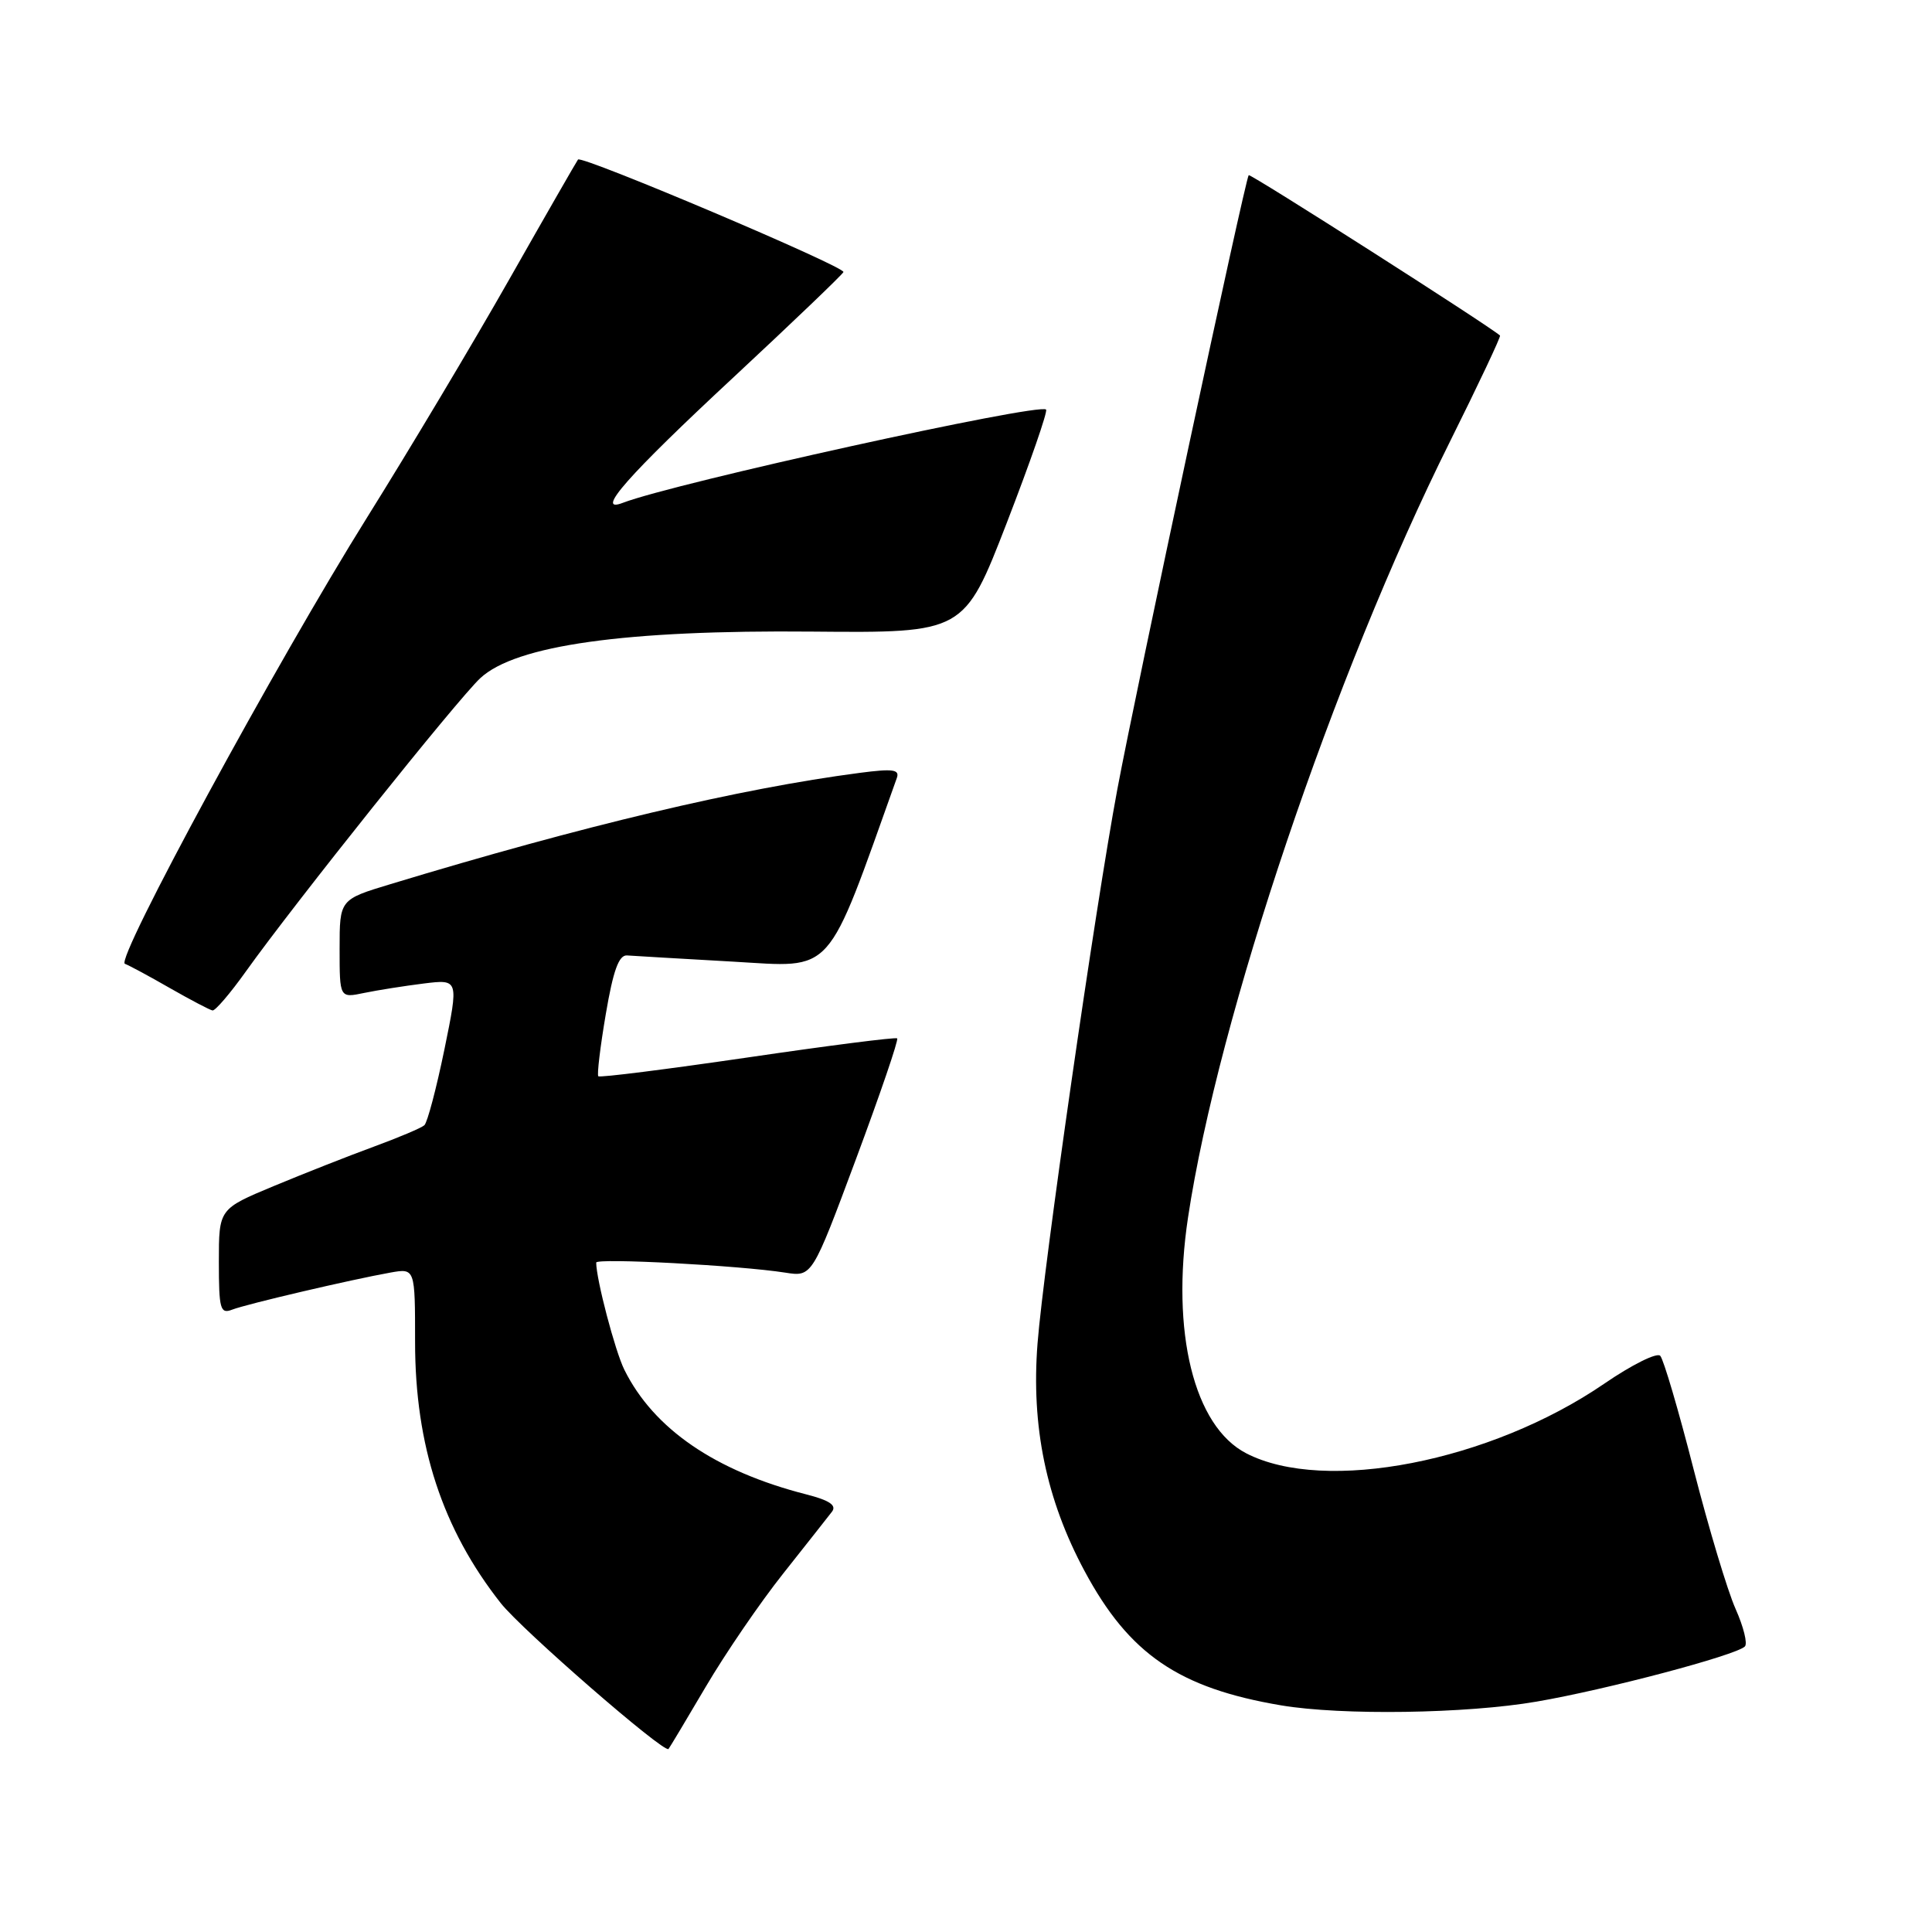 <?xml version="1.0" encoding="UTF-8" standalone="no"?>
<!DOCTYPE svg PUBLIC "-//W3C//DTD SVG 1.1//EN" "http://www.w3.org/Graphics/SVG/1.1/DTD/svg11.dtd" >
<svg xmlns="http://www.w3.org/2000/svg" xmlns:xlink="http://www.w3.org/1999/xlink" version="1.1" viewBox="0 0 256 256">
 <g >
 <path fill="currentColor"
d=" M 93.52 223.50 C 96.11 219.10 100.72 212.35 103.78 208.50 C 106.83 204.65 109.74 200.96 110.24 200.31 C 110.89 199.46 109.91 198.80 106.82 198.01 C 94.78 194.93 86.61 189.33 82.73 181.50 C 81.50 179.02 79.00 169.50 79.00 167.30 C 79.00 166.67 97.99 167.68 104.05 168.63 C 107.61 169.19 107.61 169.19 113.43 153.56 C 116.63 144.96 119.09 137.77 118.88 137.59 C 118.67 137.41 109.76 138.55 99.07 140.12 C 88.38 141.68 79.48 142.81 79.28 142.61 C 79.09 142.42 79.53 138.72 80.27 134.38 C 81.25 128.60 82.00 126.53 83.08 126.60 C 83.89 126.66 90.20 127.03 97.10 127.42 C 110.67 128.19 109.34 129.68 118.83 103.10 C 119.24 101.96 118.34 101.83 113.91 102.41 C 97.94 104.50 77.30 109.40 51.75 117.15 C 45.00 119.19 45.00 119.19 45.00 125.72 C 45.00 132.25 45.00 132.25 48.25 131.57 C 50.04 131.20 53.59 130.64 56.15 130.32 C 60.79 129.75 60.79 129.75 58.88 139.09 C 57.82 144.23 56.63 148.74 56.23 149.10 C 55.83 149.46 52.80 150.74 49.50 151.95 C 46.20 153.16 40.24 155.51 36.25 157.17 C 29.00 160.19 29.00 160.19 29.00 167.20 C 29.00 173.47 29.19 174.14 30.75 173.54 C 32.67 172.79 46.59 169.54 51.75 168.62 C 55.00 168.05 55.00 168.05 55.00 177.84 C 55.00 191.56 58.63 202.62 66.35 212.42 C 69.13 215.95 87.99 232.35 88.58 231.75 C 88.71 231.61 90.93 227.90 93.52 223.50 Z  M 203.62 225.47 C 212.83 223.89 229.98 219.35 231.20 218.17 C 231.59 217.80 231.03 215.56 229.97 213.18 C 228.91 210.81 226.41 202.49 224.41 194.68 C 222.42 186.88 220.43 180.12 219.99 179.65 C 219.56 179.18 216.22 180.84 212.58 183.34 C 197.46 193.69 175.54 197.95 165.13 192.57 C 158.20 188.99 155.13 176.51 157.42 161.32 C 161.43 134.74 176.72 89.43 192.09 58.59 C 195.90 50.94 198.90 44.58 198.76 44.46 C 197.18 43.08 165.69 22.98 165.46 23.21 C 165.01 23.66 150.50 91.50 148.05 104.60 C 145.12 120.28 138.27 167.86 137.48 178.00 C 136.62 188.98 138.63 198.71 143.71 208.17 C 149.62 219.19 156.20 223.68 169.76 225.97 C 177.78 227.32 194.29 227.08 203.62 225.47 Z  M 32.56 128.75 C 39.02 119.70 60.66 92.62 63.65 89.85 C 68.35 85.49 82.87 83.46 107.63 83.69 C 127.75 83.87 127.75 83.87 133.40 69.29 C 136.50 61.27 138.85 54.51 138.61 54.27 C 137.69 53.36 89.37 64.00 82.52 66.63 C 78.72 68.09 83.19 63.01 97.22 49.97 C 105.07 42.66 111.62 36.39 111.76 36.05 C 112.05 35.36 77.08 20.54 76.59 21.14 C 76.43 21.34 72.33 28.47 67.49 37.00 C 62.65 45.53 54.18 59.70 48.68 68.50 C 36.65 87.75 15.22 127.23 16.55 127.71 C 17.07 127.90 19.75 129.34 22.50 130.92 C 25.25 132.49 27.80 133.83 28.16 133.89 C 28.52 133.95 30.50 131.64 32.56 128.75 Z "/>
</g>
</svg>